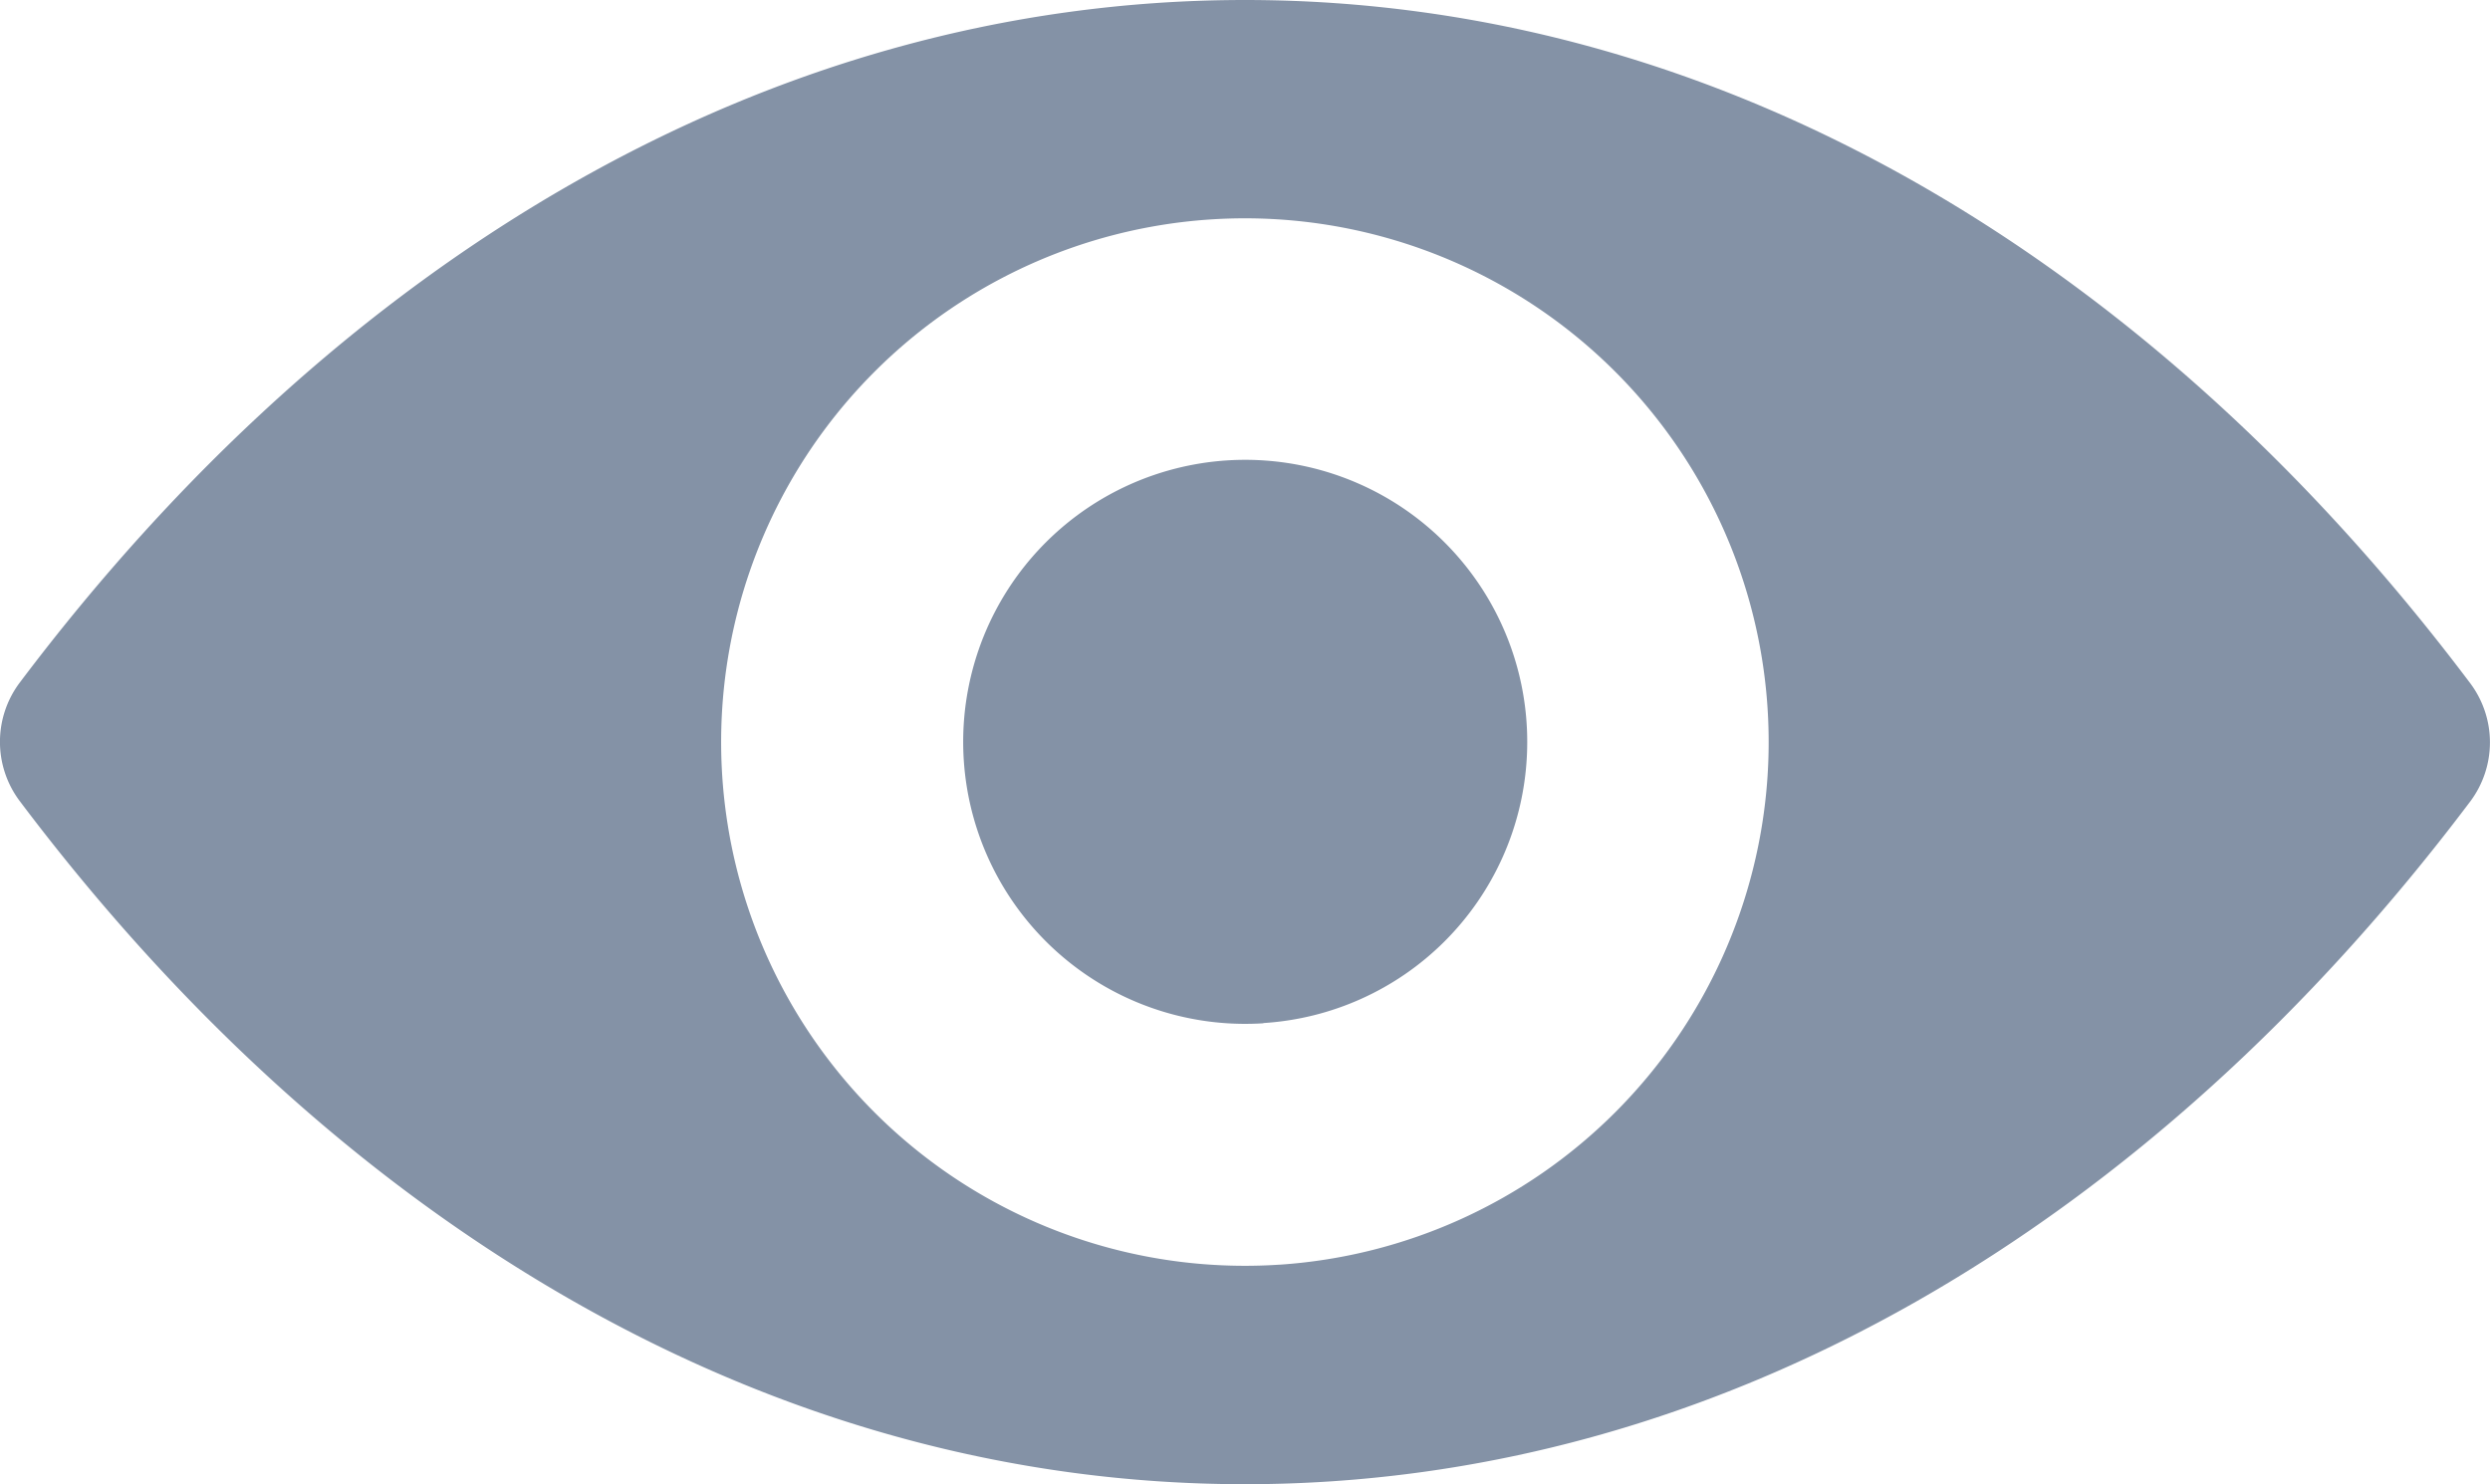 <svg xmlns="http://www.w3.org/2000/svg" width="23.547" height="14.036" viewBox="0 0 23.547 14.036"><defs><style>.a{fill:#8492a6;}</style></defs><g transform="translate(0 -98.725)"><path class="a" d="M11.773,98.725c-4.5,0-8.579,2.461-11.589,6.459a.932.932,0,0,0,0,1.113c3.01,4,7.09,6.464,11.589,6.464s8.579-2.461,11.589-6.459a.932.932,0,0,0,0-1.113C20.352,101.186,16.272,98.725,11.773,98.725Zm.323,11.96a4.953,4.953,0,1,1,4.619-4.619A4.956,4.956,0,0,1,12.1,110.685Zm-.149-2.283a2.667,2.667,0,1,1,2.49-2.49A2.662,2.662,0,0,1,11.947,108.4Z" transform="translate(0 0)"/></g></svg>